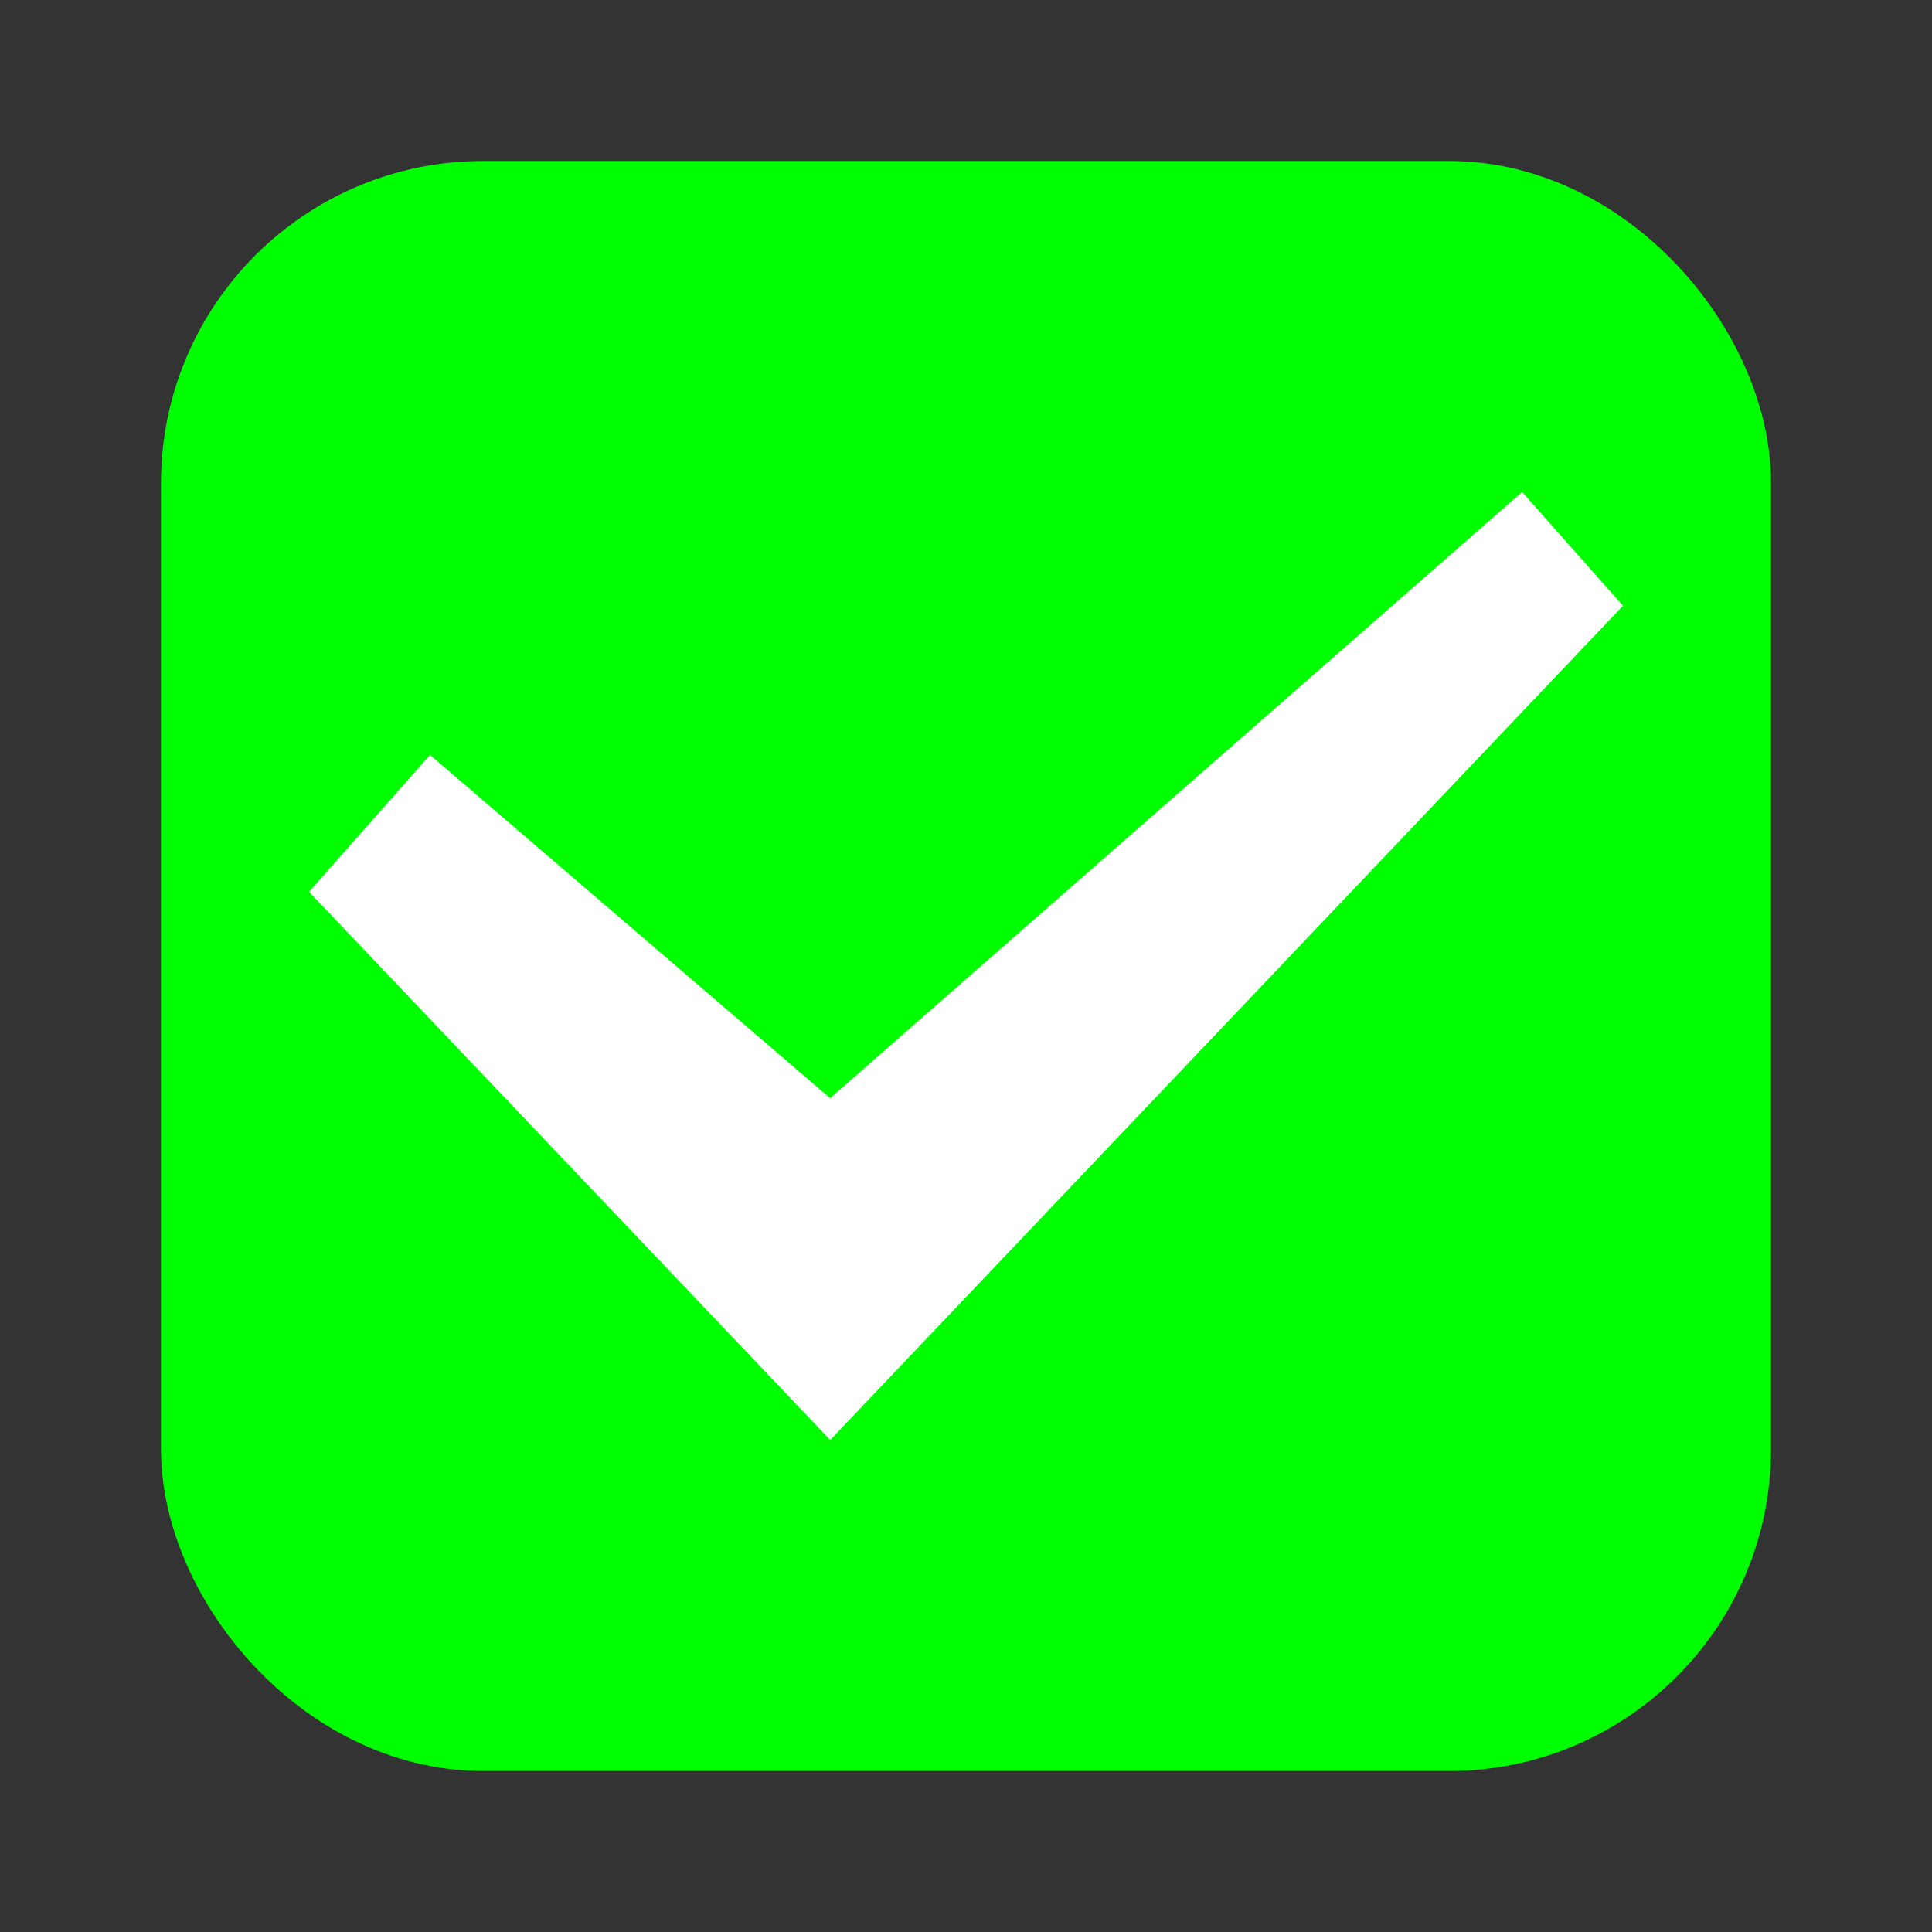 <svg width="24" height="24" xmlns="http://www.w3.org/2000/svg"><rect width="100%" height="100%" fill="#333333" stroke="none"/><rect rx="3" y="524.362" x="345.5" height="18" width="18" style="color:#000;display:inline;overflow:visible;visibility:visible;fill:#00ff01;fill-opacity:1;stroke:#00ff01;stroke-width:2;stroke-linecap:butt;stroke-linejoin:round;stroke-miterlimit:4;stroke-dasharray:none;stroke-dashoffset:0;stroke-opacity:1;marker:none;enable-background:accumulate" ry="3" transform="translate(-342.5 -521.362)"/><path d="m20.161 7.525-1.253-1.414-.118.104-8.478 7.427-4.97-4.264-1.503 1.7 6.474 6.81z" fill="#fff" fill-rule="evenodd"/></svg>